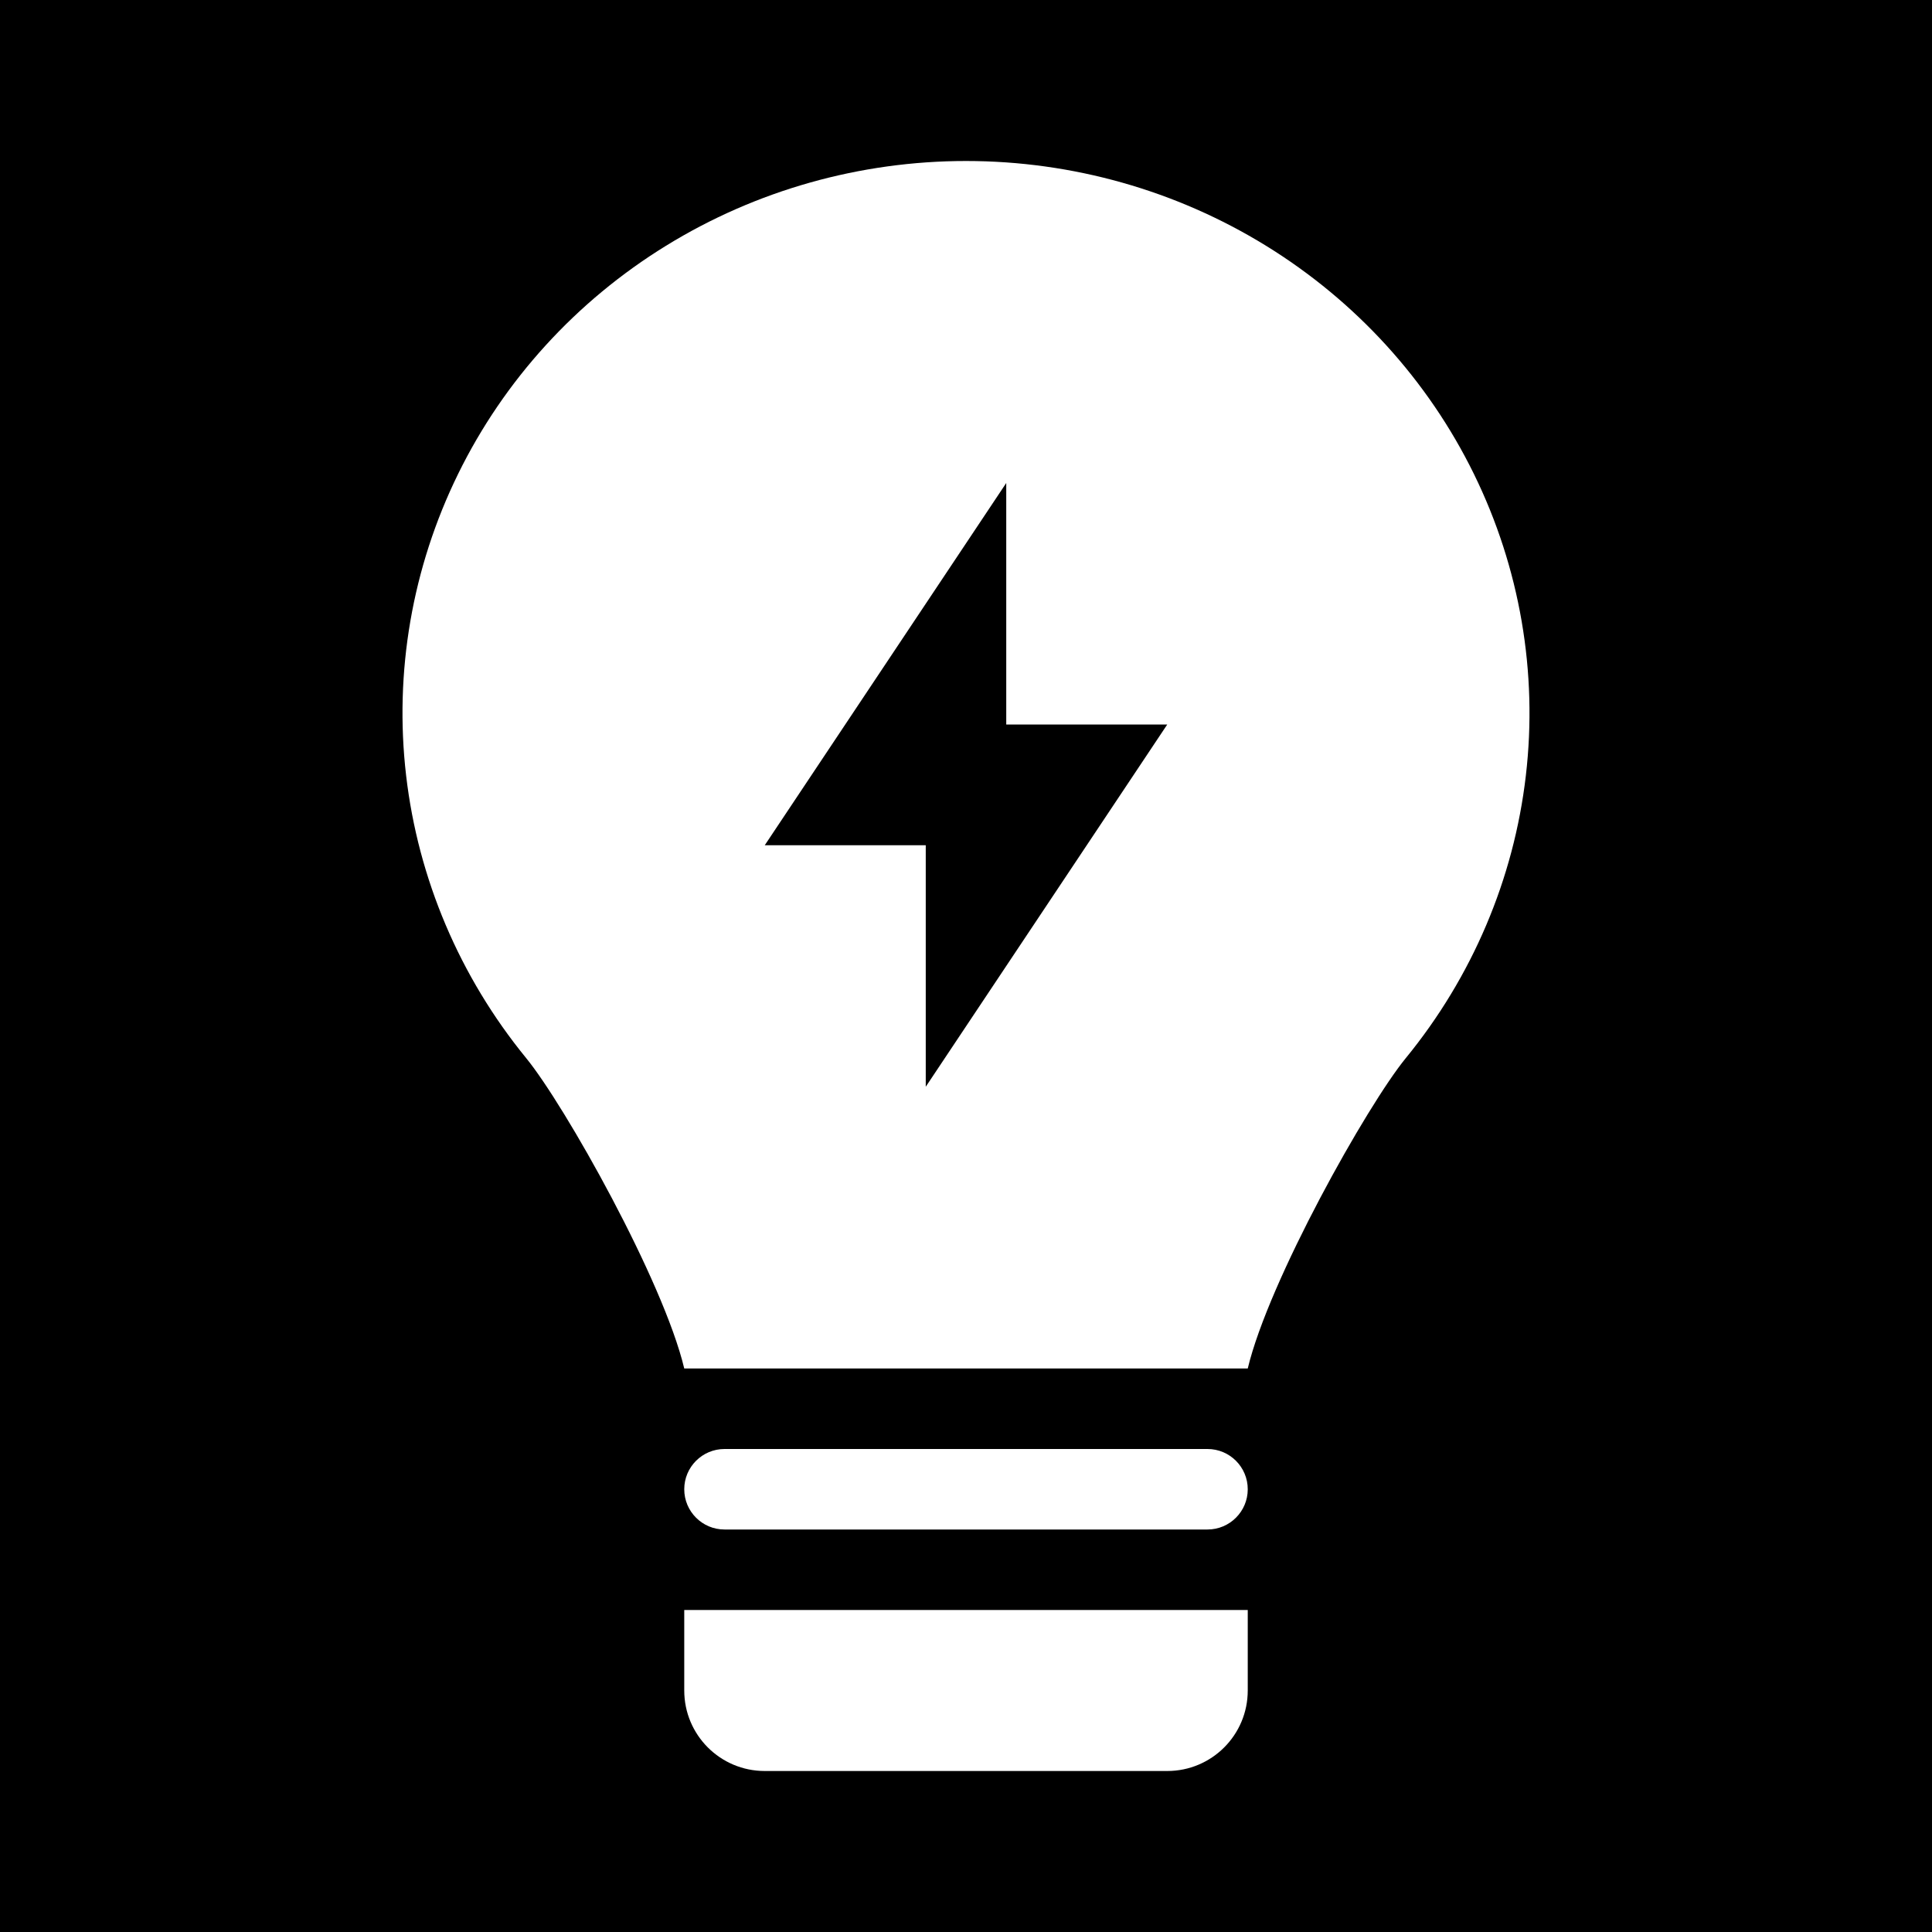<svg width="48" height="48" viewBox="0 0 48 48" fill="none" xmlns="http://www.w3.org/2000/svg">
<g clip-path="url(#clip0_2038_5402)">
<path d="M19 21L25 12V18H29L23 27L23 21H19Z" fill="black"/>
<path fill-rule="evenodd" clip-rule="evenodd" d="M48 0H0V48H48V0ZM17 34C16.48 31.818 14.032 27.461 13.07 26.285C11.422 24.268 10.389 21.835 10.09 19.268C9.791 16.701 10.239 14.103 11.382 11.774C12.524 9.445 14.315 7.48 16.548 6.105C18.781 4.729 21.365 4 24.002 4C26.64 4 29.224 4.731 31.456 6.107C33.688 7.483 35.479 9.449 36.62 11.778C37.762 14.107 38.209 16.705 37.909 19.273C37.61 21.84 36.576 24.272 34.927 26.288C33.965 27.463 31.52 31.819 31 34H17ZM17 37C17 36.448 17.448 36 18 36H30C30.552 36 31 36.448 31 37C31 37.552 30.552 38 30 38H18C17.448 38 17 37.552 17 37ZM31 40H17V42C17 43.105 17.895 44 19 44H29C30.105 44 31 43.105 31 42V40Z" fill="black"/>
</g>
<defs>
<clipPath id="clip0_2038_5402">
<rect width="48" height="48" fill="white"/>
</clipPath>
</defs>
</svg>
